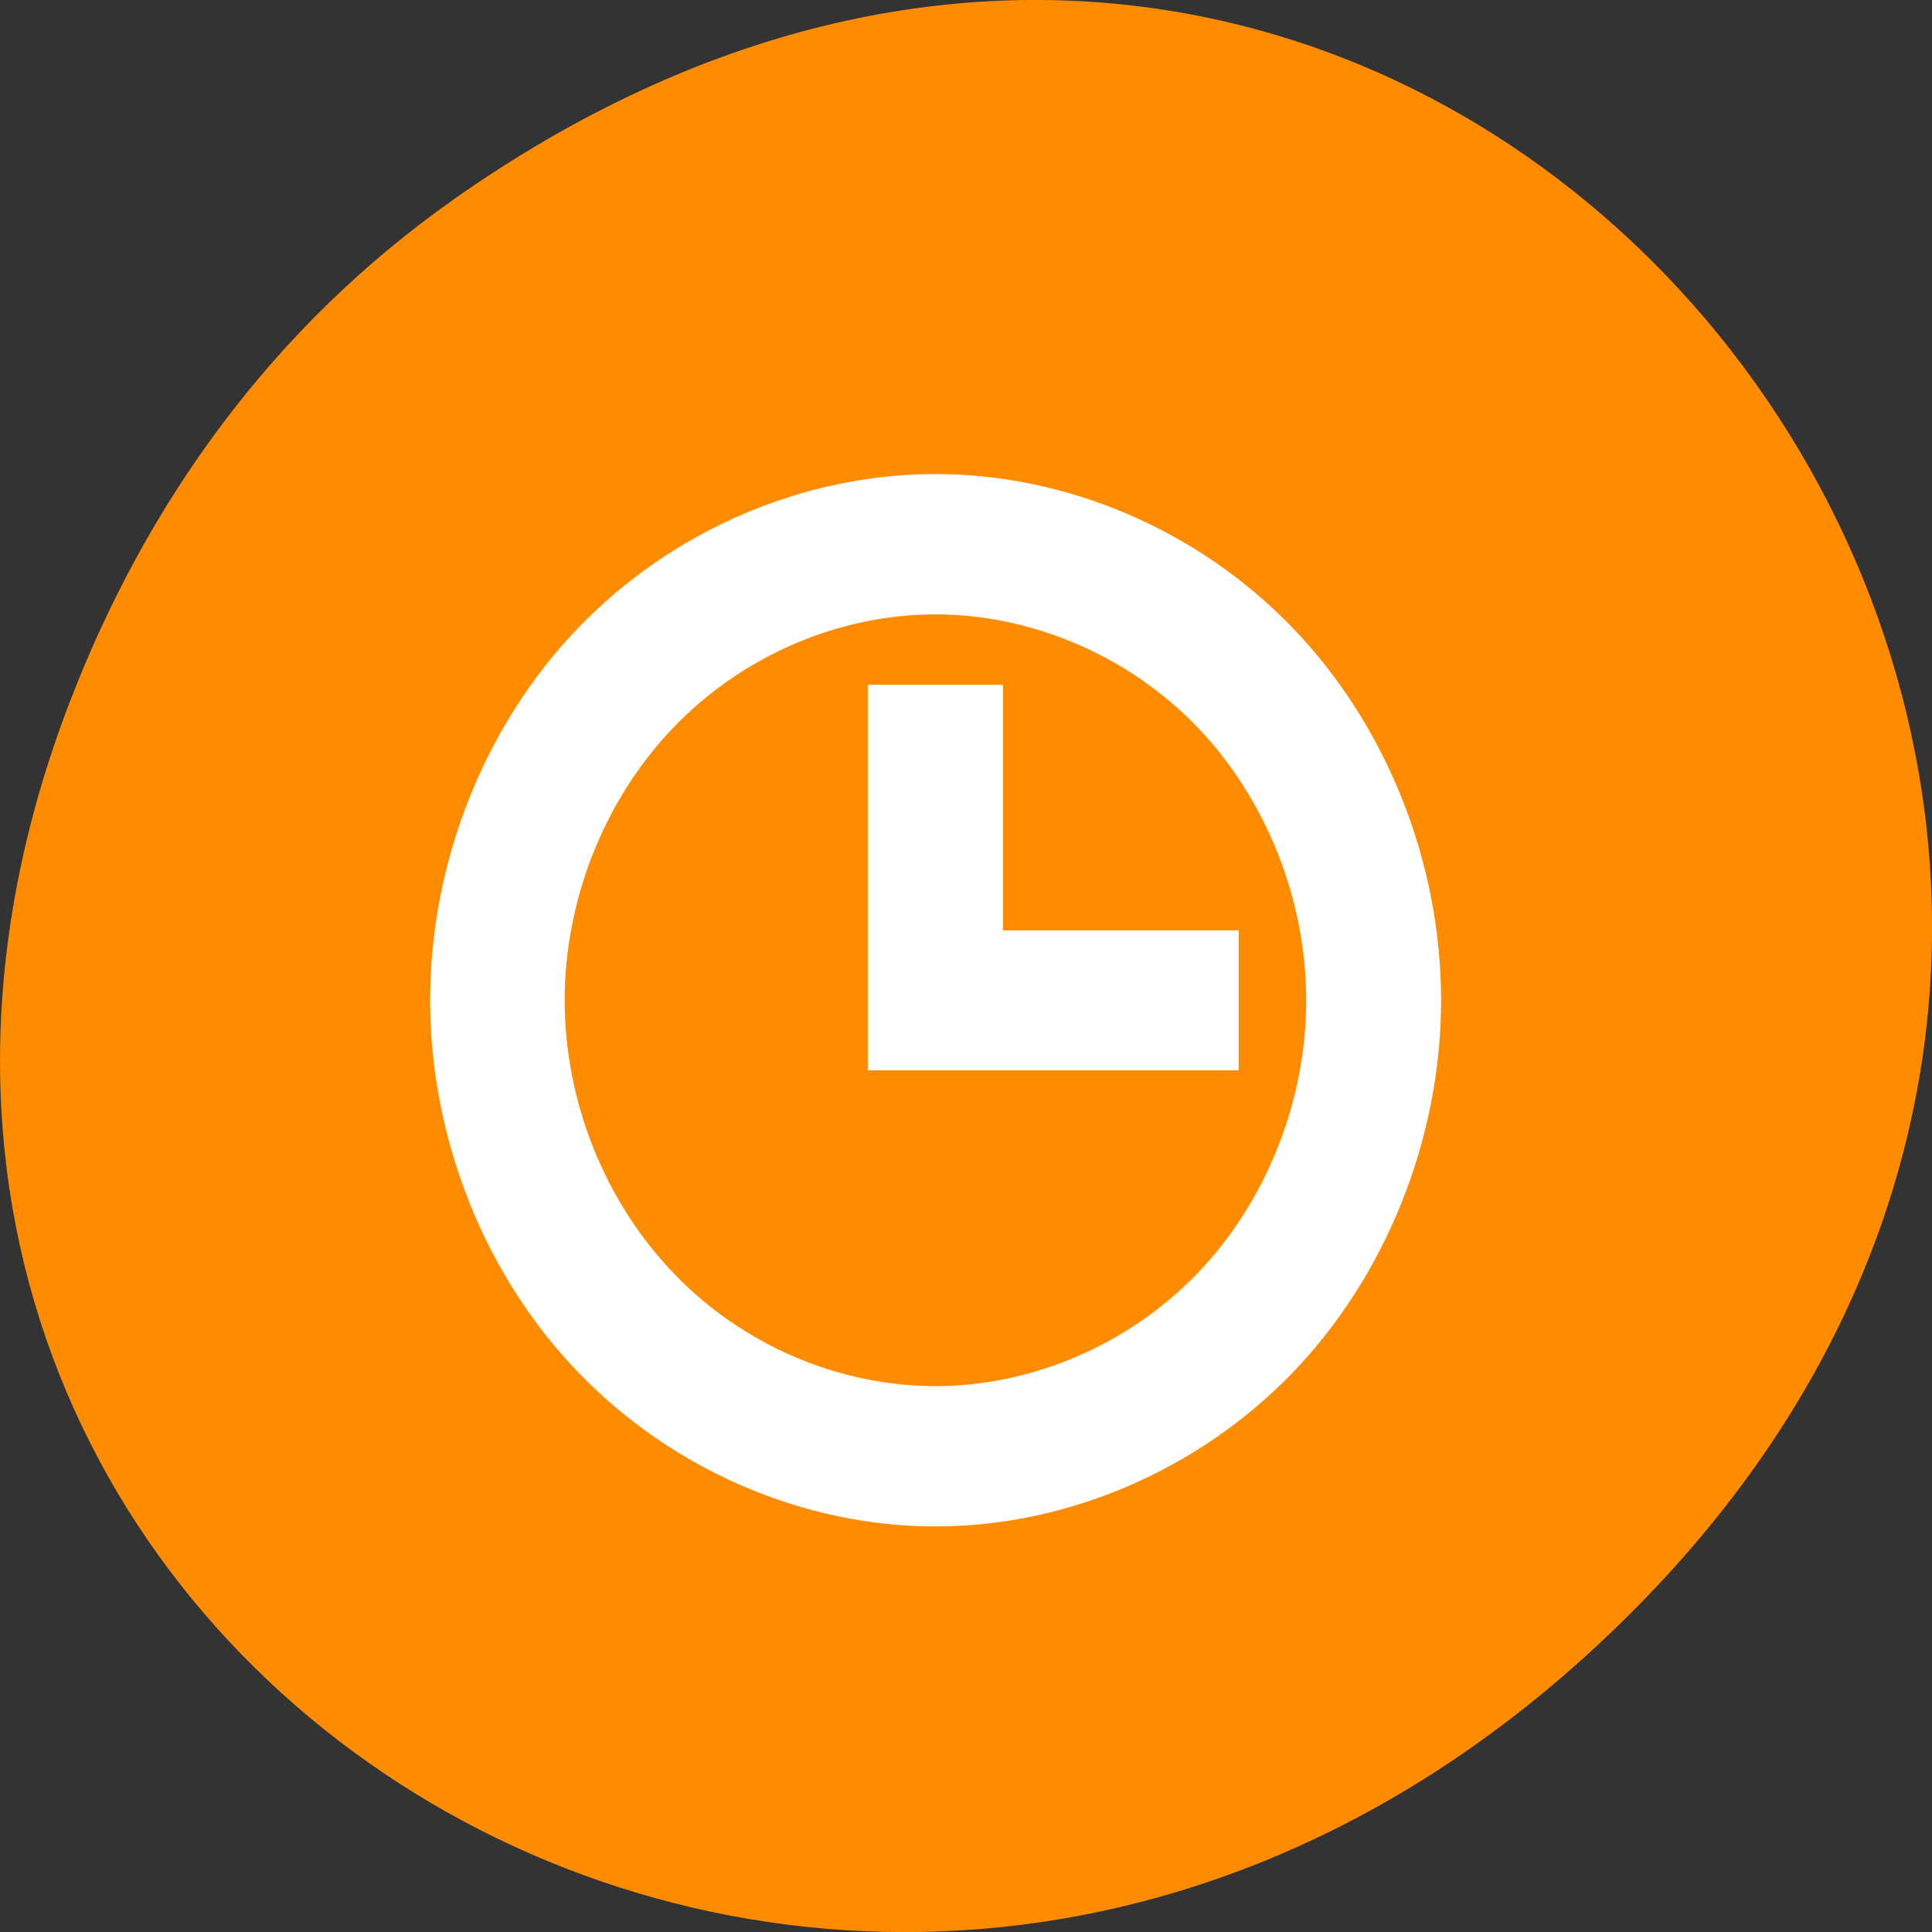 <svg xmlns="http://www.w3.org/2000/svg" viewBox="0 0 22 22"><rect x="0" y="0" width="22" height="22" fill="#333333" stroke="none"/><path d="m 5.172 2.266 c 11.25 -7.91 22.652 6.699 13.484 16.016 c -8.641 8.785 -22.059 0.645 -17.863 -10.285 c 0.875 -2.277 2.312 -4.277 4.379 -5.73" style="fill:#ff8c00"/><path d="m 10.652 5.398 c -1.508 0 -3.004 0.645 -4.07 1.754 c -1.066 1.109 -1.684 2.668 -1.684 4.238 c 0 1.566 0.617 3.129 1.684 4.234 c 1.066 1.109 2.562 1.758 4.07 1.758 c 1.508 0 3.004 -0.648 4.07 -1.754 c 1.066 -1.109 1.688 -2.672 1.688 -4.238 c 0 -1.57 -0.621 -3.129 -1.688 -4.238 c -1.066 -1.109 -2.562 -1.754 -4.07 -1.754 m 0 1.598 c 1.102 0 2.203 0.473 2.984 1.285 c 0.781 0.816 1.238 1.961 1.238 3.109 c 0 1.152 -0.457 2.297 -1.238 3.109 c -0.781 0.812 -1.883 1.285 -2.984 1.285 c -1.109 0 -2.207 -0.473 -2.984 -1.289 c -0.781 -0.812 -1.238 -1.953 -1.238 -3.105 c 0 -1.148 0.457 -2.293 1.238 -3.105 c 0.777 -0.812 1.875 -1.289 2.984 -1.289 m -0.77 0.801 v 4.391 h 4.223 v -1.594 h -2.684 v -2.797" style="fill:#fff;fill-rule:evenodd"/></svg>